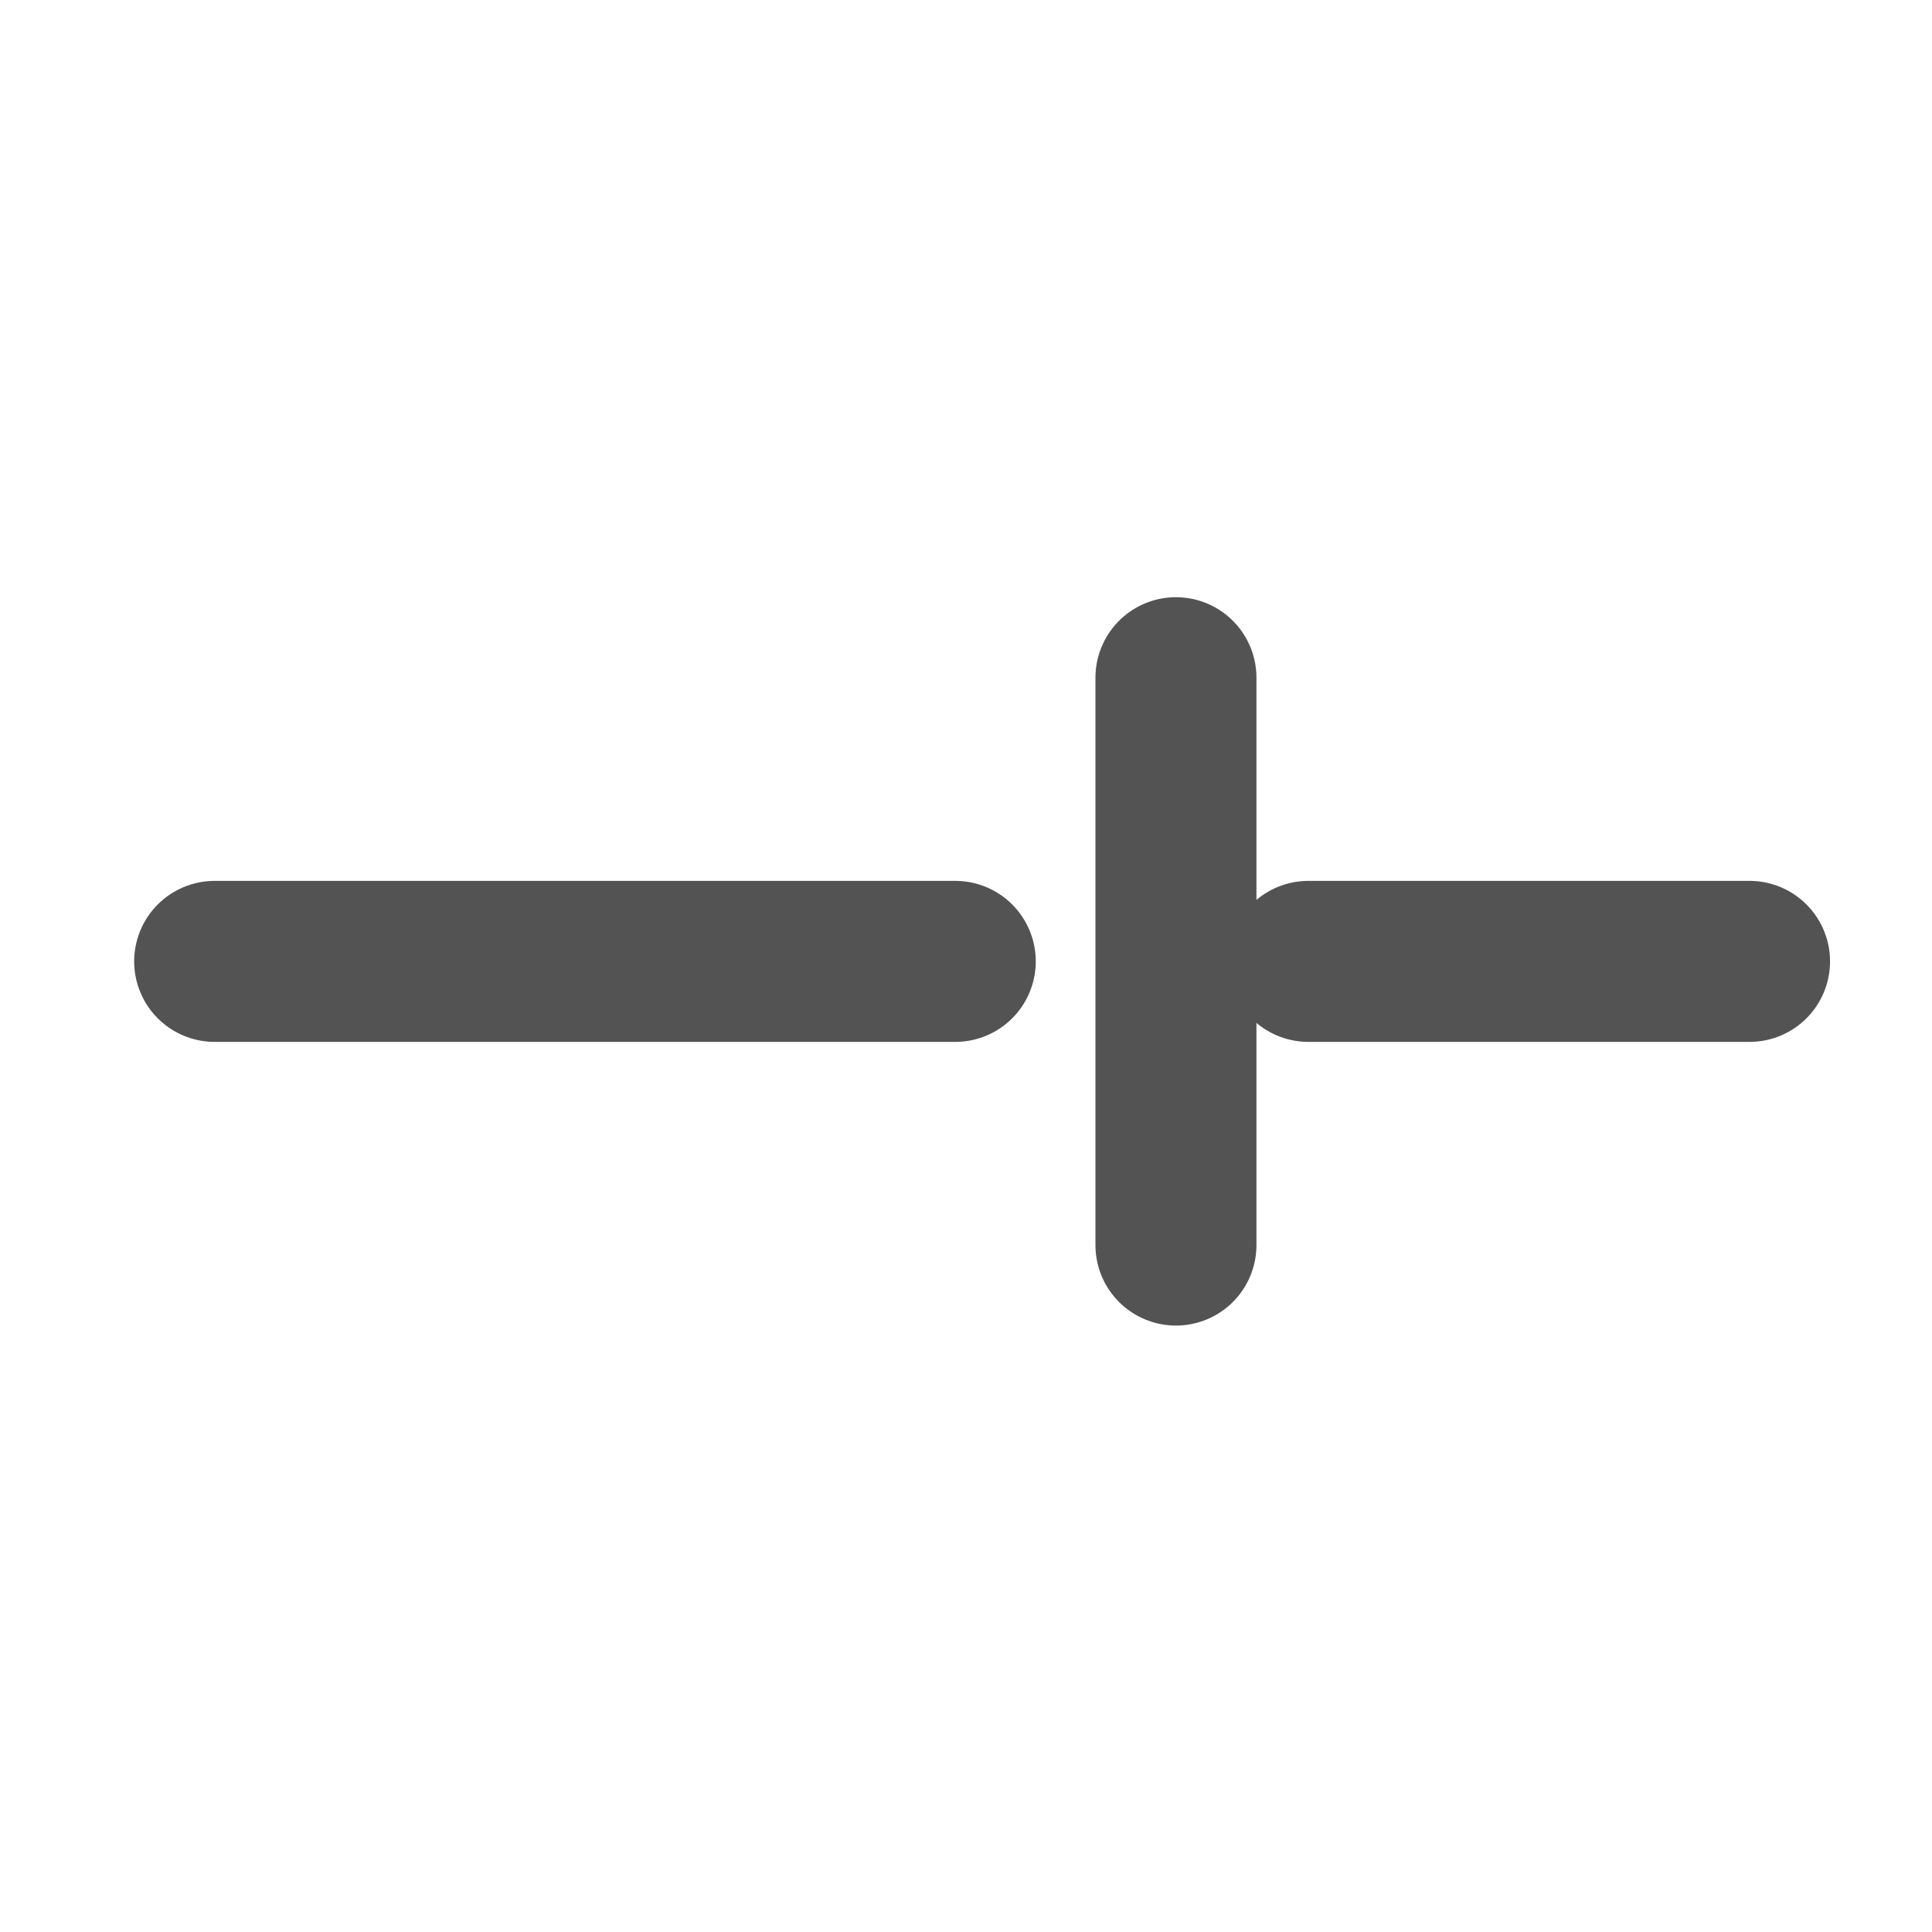<svg width="18" height="18" viewBox="0 0 18 18" fill="none" xmlns="http://www.w3.org/2000/svg">
    <path d="M16.3 8.957h-4.11M8.9 8.957H2M10.956 11.6V6.314" stroke="#535353" stroke-width="1.5" stroke-linecap="round" stroke-linejoin="round"/>
</svg>
